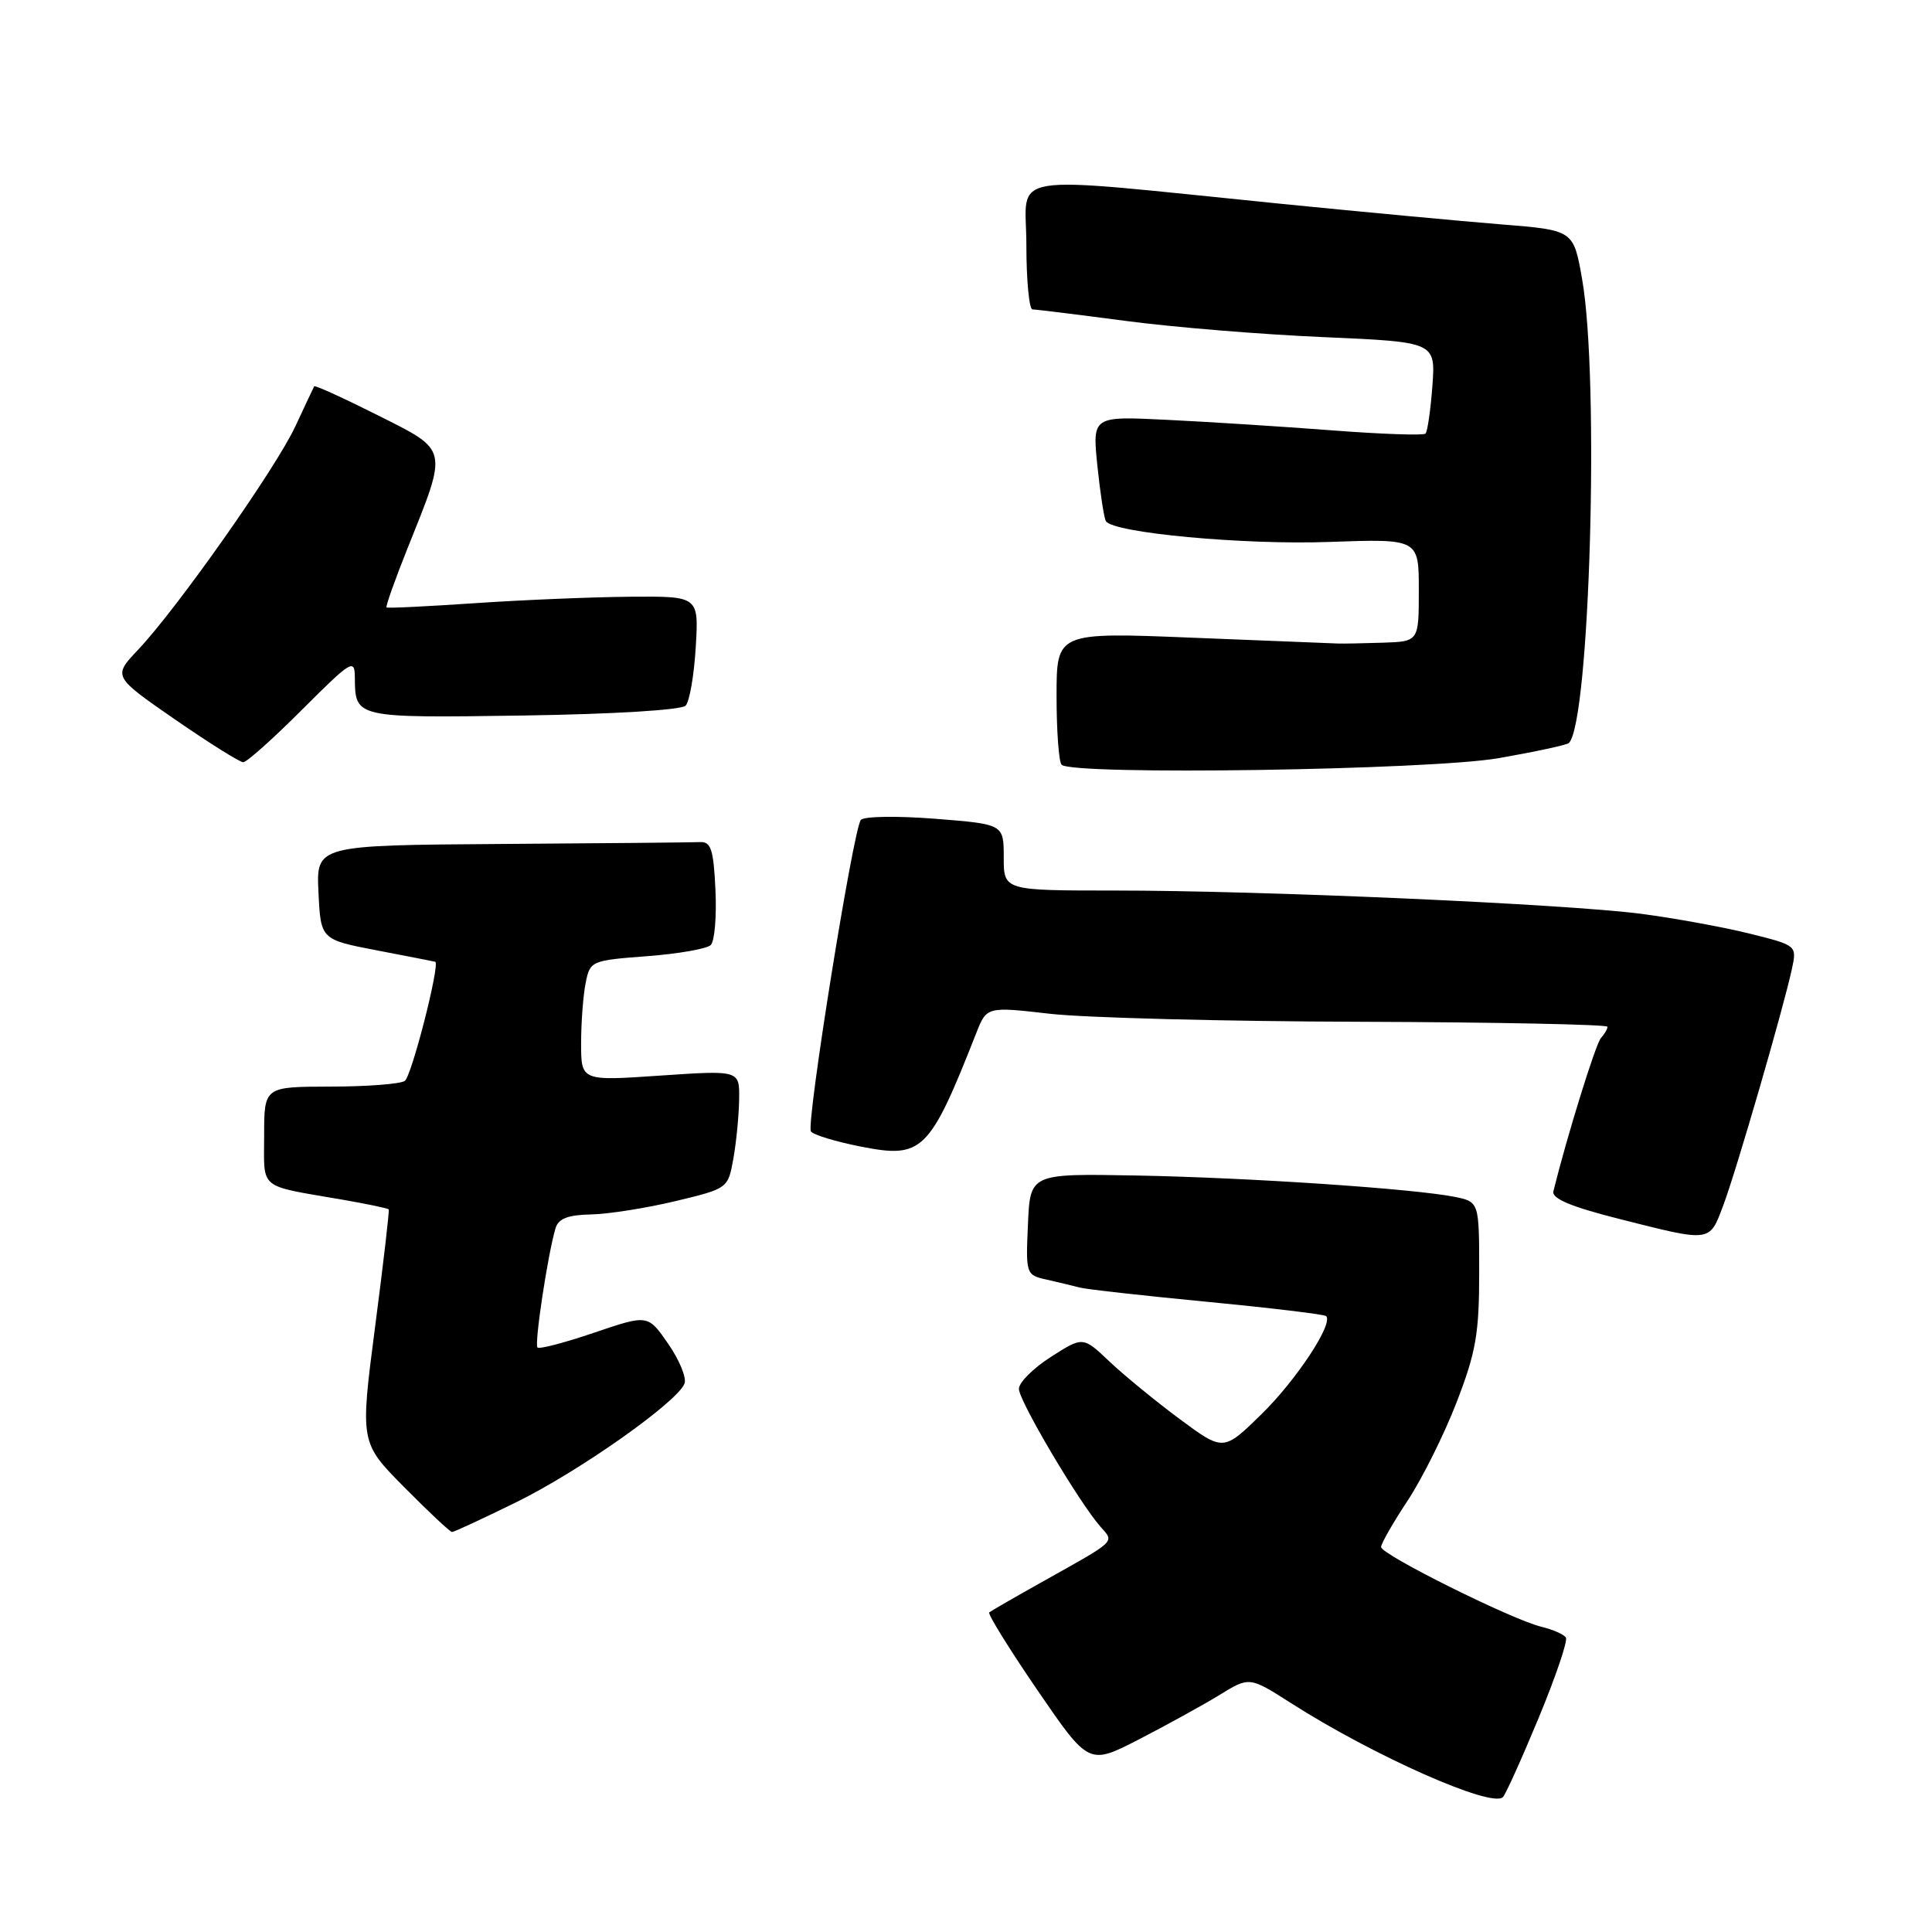 <?xml version="1.0" encoding="UTF-8" standalone="no"?>
<!DOCTYPE svg PUBLIC "-//W3C//DTD SVG 1.1//EN" "http://www.w3.org/Graphics/SVG/1.1/DTD/svg11.dtd" >
<svg xmlns="http://www.w3.org/2000/svg" xmlns:xlink="http://www.w3.org/1999/xlink" version="1.1" viewBox="0 0 256 256">
 <g >
 <path fill="currentColor"
d=" M 203.88 227.63 C 206.13 222.20 207.76 217.41 207.49 216.99 C 207.23 216.57 205.78 215.93 204.26 215.56 C 200.41 214.65 183.00 205.99 183.00 204.99 C 183.00 204.54 184.58 201.77 186.52 198.84 C 188.46 195.90 191.38 190.03 193.02 185.78 C 195.57 179.18 196.00 176.70 196.00 168.66 C 196.00 159.25 196.00 159.25 192.75 158.59 C 187.37 157.51 165.40 156.03 150.50 155.76 C 136.50 155.50 136.50 155.50 136.21 162.22 C 135.91 168.85 135.95 168.95 138.71 169.56 C 140.24 169.91 142.21 170.38 143.08 170.61 C 143.95 170.84 151.56 171.69 159.98 172.50 C 168.41 173.31 175.49 174.16 175.72 174.39 C 176.71 175.38 171.76 182.89 167.13 187.41 C 162.11 192.32 162.11 192.32 156.30 188.02 C 153.11 185.65 148.92 182.22 147.00 180.40 C 143.50 177.08 143.50 177.08 139.26 179.79 C 136.92 181.28 135.01 183.19 135.01 184.03 C 135.00 185.59 142.97 199.07 145.83 202.31 C 147.67 204.41 148.09 204.01 138.00 209.66 C 134.43 211.66 131.31 213.46 131.08 213.65 C 130.85 213.85 133.72 218.48 137.46 223.95 C 144.27 233.89 144.27 233.89 150.89 230.49 C 154.52 228.62 159.31 225.98 161.53 224.63 C 165.55 222.15 165.55 222.15 171.03 225.65 C 181.98 232.65 197.65 239.60 199.14 238.13 C 199.50 237.78 201.63 233.06 203.88 227.63 Z  M 68.43 199.04 C 76.74 194.96 89.76 185.78 90.70 183.33 C 91.00 182.57 90.02 180.20 88.54 178.06 C 85.85 174.17 85.85 174.17 78.75 176.58 C 74.85 177.91 71.46 178.80 71.22 178.55 C 70.78 178.12 72.59 166.15 73.61 162.75 C 74.00 161.46 75.25 160.98 78.32 160.92 C 80.62 160.87 85.64 160.08 89.48 159.16 C 96.47 157.48 96.47 157.48 97.18 153.49 C 97.57 151.30 97.91 147.77 97.94 145.65 C 98.00 141.81 98.00 141.81 87.50 142.52 C 77.00 143.24 77.00 143.24 77.00 138.24 C 77.00 135.50 77.27 131.91 77.60 130.26 C 78.18 127.33 78.33 127.26 85.73 126.70 C 89.87 126.39 93.68 125.72 94.18 125.22 C 94.69 124.71 94.97 121.42 94.80 117.90 C 94.55 112.55 94.21 111.51 92.75 111.58 C 91.79 111.63 79.95 111.74 66.45 111.83 C 41.90 112.00 41.90 112.00 42.20 118.25 C 42.50 124.50 42.50 124.50 50.00 125.94 C 54.12 126.73 57.58 127.41 57.67 127.44 C 58.35 127.70 54.53 142.66 53.63 143.23 C 53.01 143.64 48.56 143.98 43.75 143.98 C 35.00 144.00 35.00 144.00 35.00 150.48 C 35.00 157.76 34.09 157.01 45.41 158.97 C 48.66 159.53 51.41 160.11 51.51 160.25 C 51.61 160.39 50.80 167.40 49.70 175.82 C 47.71 191.15 47.71 191.15 53.57 197.07 C 56.80 200.33 59.64 203.00 59.90 203.00 C 60.15 203.00 63.99 201.22 68.43 199.04 Z  M 228.33 159.75 C 230.05 155.20 236.33 133.55 237.44 128.38 C 238.10 125.27 238.10 125.27 231.80 123.70 C 228.33 122.84 221.90 121.67 217.50 121.09 C 207.43 119.78 167.24 118.00 147.76 118.00 C 133.00 118.00 133.00 118.00 133.00 113.61 C 133.00 109.21 133.00 109.21 123.91 108.49 C 118.92 108.10 114.49 108.16 114.07 108.64 C 113.07 109.78 106.80 148.87 107.45 149.91 C 107.72 150.36 110.71 151.27 114.07 151.93 C 122.23 153.54 123.15 152.64 129.34 136.94 C 130.74 133.37 130.74 133.37 139.12 134.33 C 143.73 134.86 162.24 135.34 180.25 135.39 C 198.26 135.45 213.00 135.75 213.00 136.05 C 213.00 136.35 212.61 137.03 212.13 137.55 C 211.43 138.31 207.60 150.68 205.83 157.86 C 205.60 158.82 208.18 159.90 214.50 161.50 C 226.79 164.61 226.48 164.65 228.33 159.75 Z  M 198.58 100.46 C 203.44 99.61 207.63 98.71 207.89 98.45 C 210.66 95.67 211.96 50.19 209.64 37.00 C 208.50 30.50 208.50 30.50 199.00 29.74 C 193.78 29.32 180.72 28.10 170.00 27.03 C 132.19 23.24 136.00 22.64 136.00 32.44 C 136.00 37.15 136.37 41.00 136.81 41.00 C 137.26 41.00 142.77 41.68 149.06 42.51 C 155.35 43.35 167.19 44.32 175.36 44.67 C 190.22 45.32 190.22 45.32 189.80 51.14 C 189.56 54.34 189.15 57.18 188.89 57.45 C 188.62 57.72 183.02 57.53 176.45 57.02 C 169.88 56.52 160.05 55.89 154.62 55.63 C 144.74 55.14 144.74 55.14 145.41 61.74 C 145.79 65.37 146.29 68.66 146.54 69.06 C 147.50 70.61 164.77 72.22 176.11 71.81 C 188.00 71.39 188.00 71.39 188.00 78.20 C 188.00 85.00 188.00 85.00 183.25 85.16 C 180.64 85.24 177.95 85.30 177.28 85.27 C 176.61 85.25 167.95 84.90 158.03 84.50 C 140.00 83.77 140.00 83.77 140.00 92.22 C 140.00 96.86 140.30 100.97 140.67 101.33 C 142.09 102.76 189.51 102.04 198.58 100.46 Z  M 40.03 94.03 C 46.58 87.49 47.00 87.23 47.02 89.78 C 47.05 95.14 47.05 95.14 69.30 94.81 C 81.32 94.63 90.30 94.08 90.85 93.50 C 91.37 92.95 91.97 89.46 92.19 85.75 C 92.59 79.00 92.59 79.00 83.55 79.07 C 78.57 79.11 69.33 79.49 63.00 79.92 C 56.67 80.35 51.38 80.61 51.22 80.49 C 51.07 80.38 52.32 76.86 53.99 72.68 C 59.39 59.21 59.52 59.78 50.01 55.00 C 45.49 52.73 41.72 51.01 41.63 51.19 C 41.54 51.36 40.41 53.75 39.13 56.50 C 36.53 62.08 23.52 80.56 18.32 86.07 C 14.95 89.63 14.95 89.63 23.17 95.32 C 27.69 98.44 31.77 101.00 32.23 101.00 C 32.69 101.00 36.20 97.87 40.03 94.03 Z "/>
</g>
</svg>